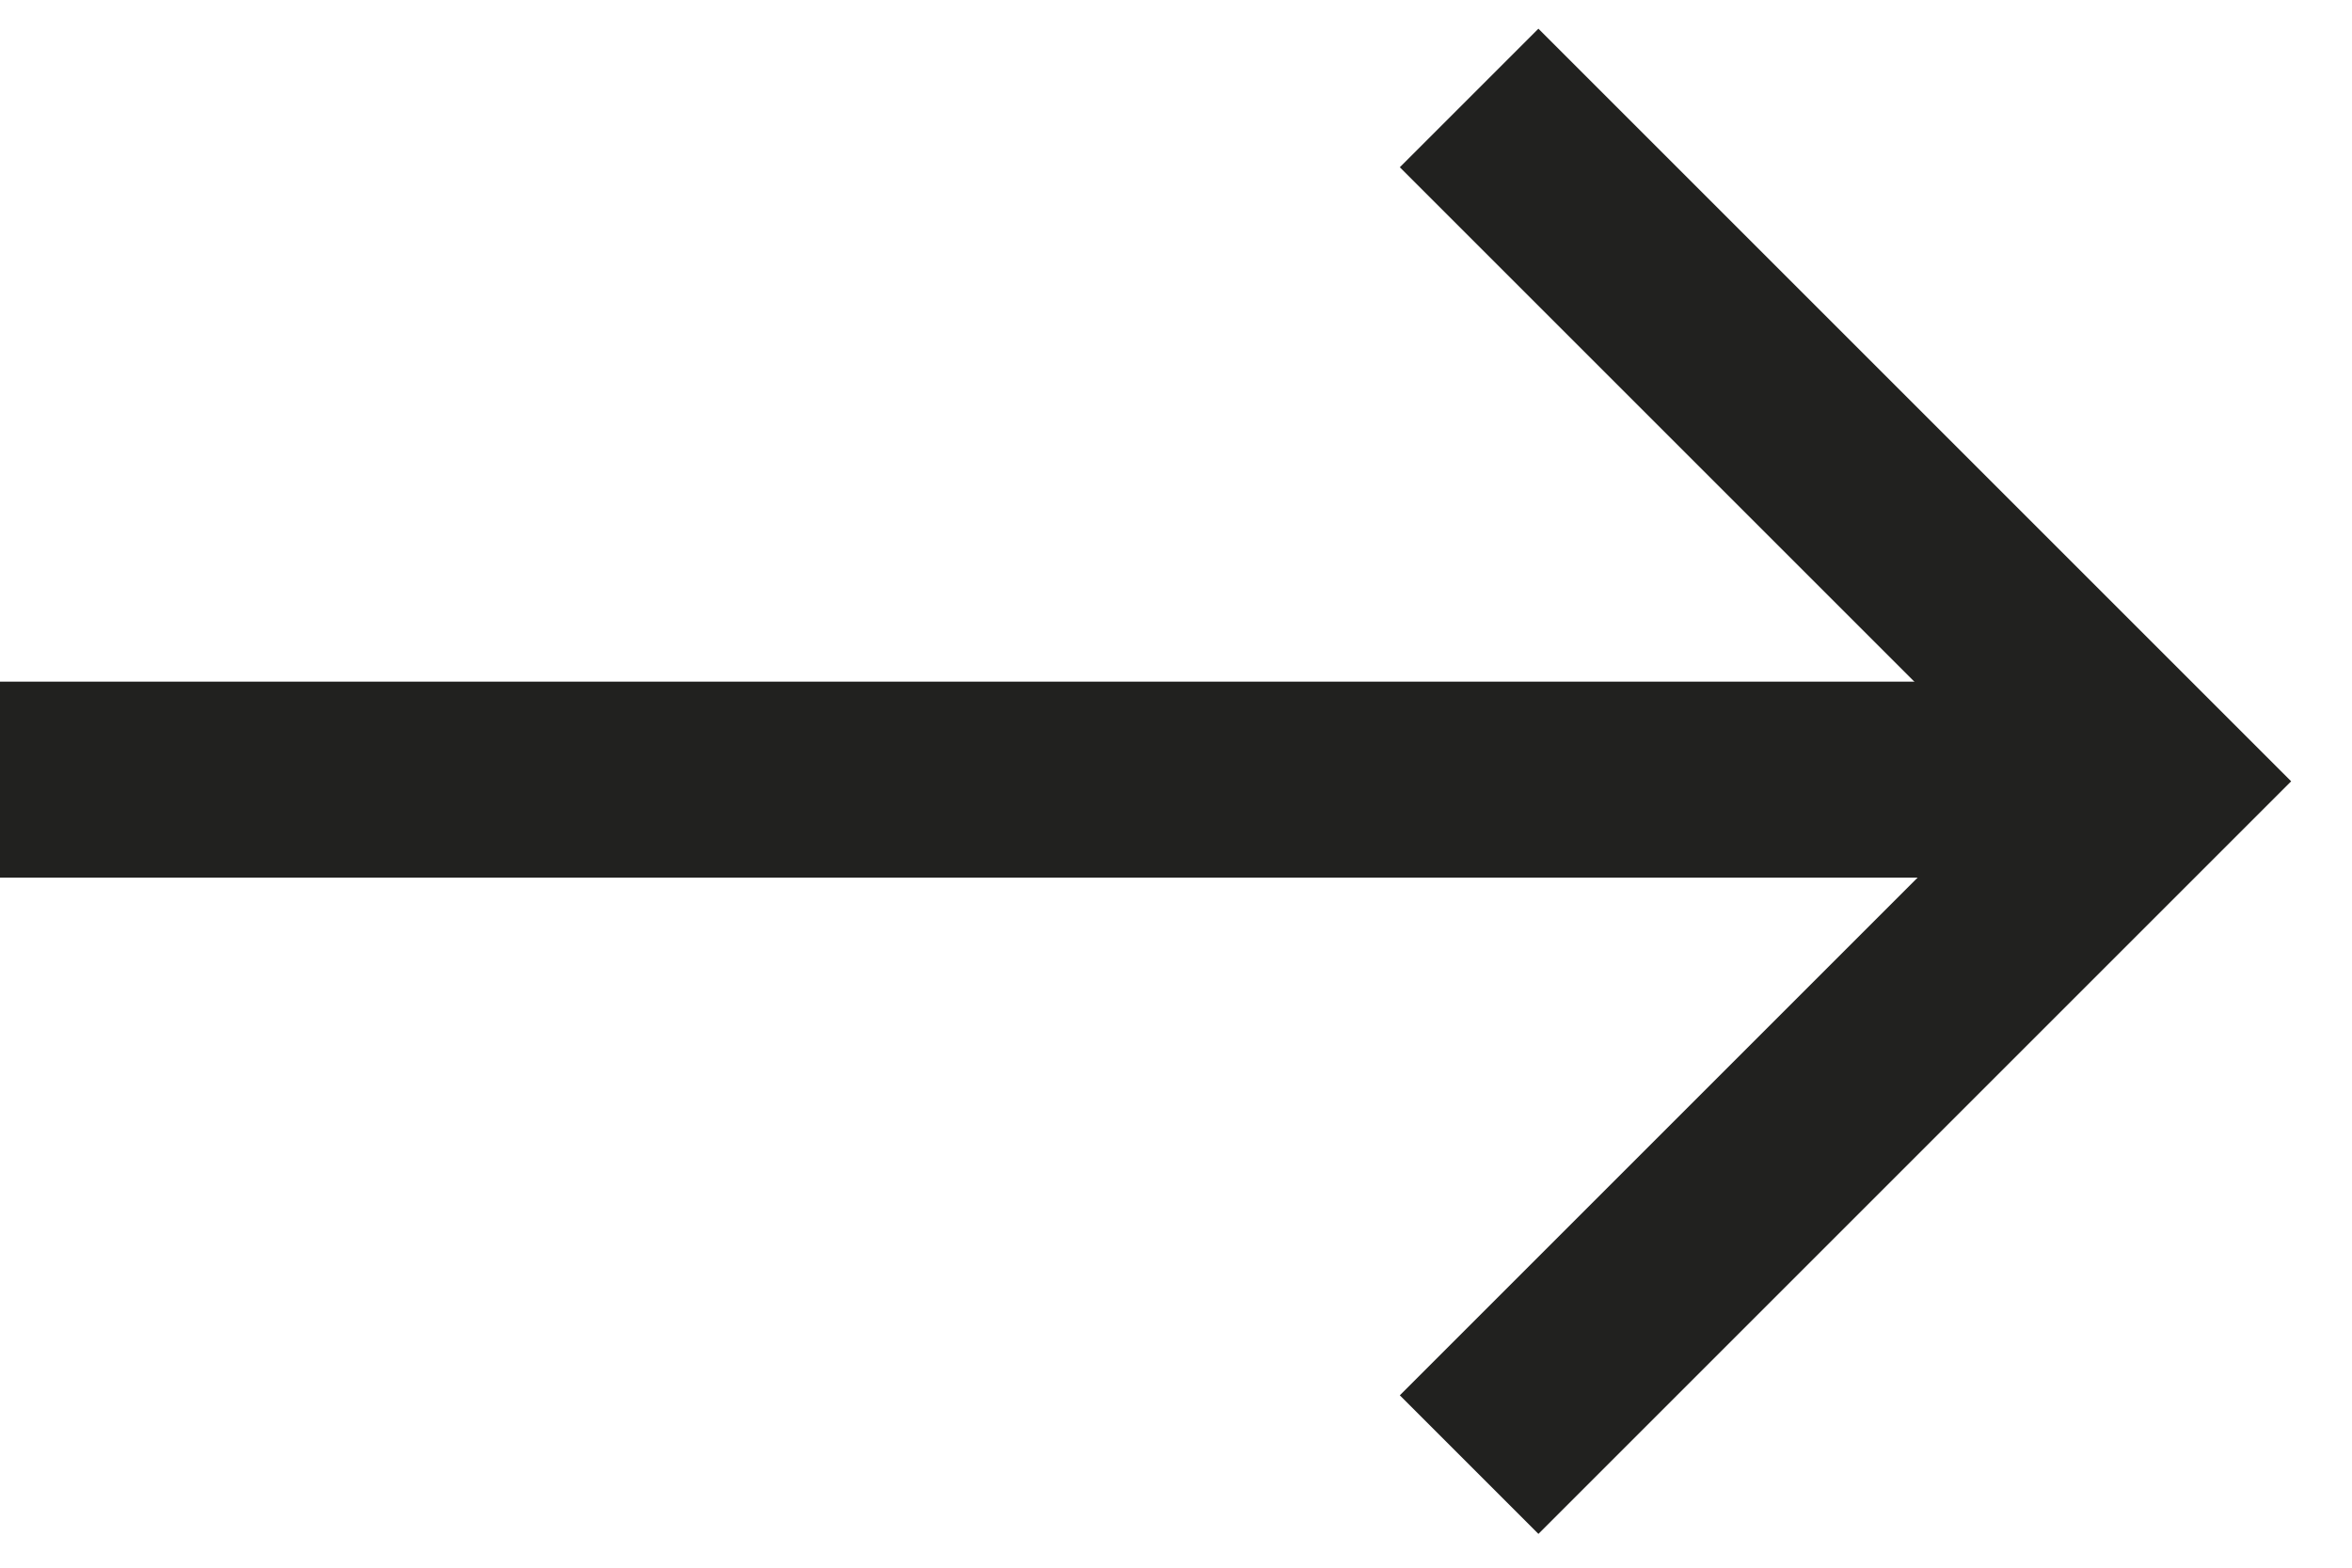 <svg width="24" height="16" viewBox="0 0 24 16" fill="none" xmlns="http://www.w3.org/2000/svg">
<line x1="22" y1="7.957" x2="-8.74228e-08" y2="7.957" stroke="#21211F" stroke-width="2"/>
<path d="M14.991 1L21.965 7.974L14.991 14.948" stroke="#21211F" stroke-width="2"/>
</svg>

